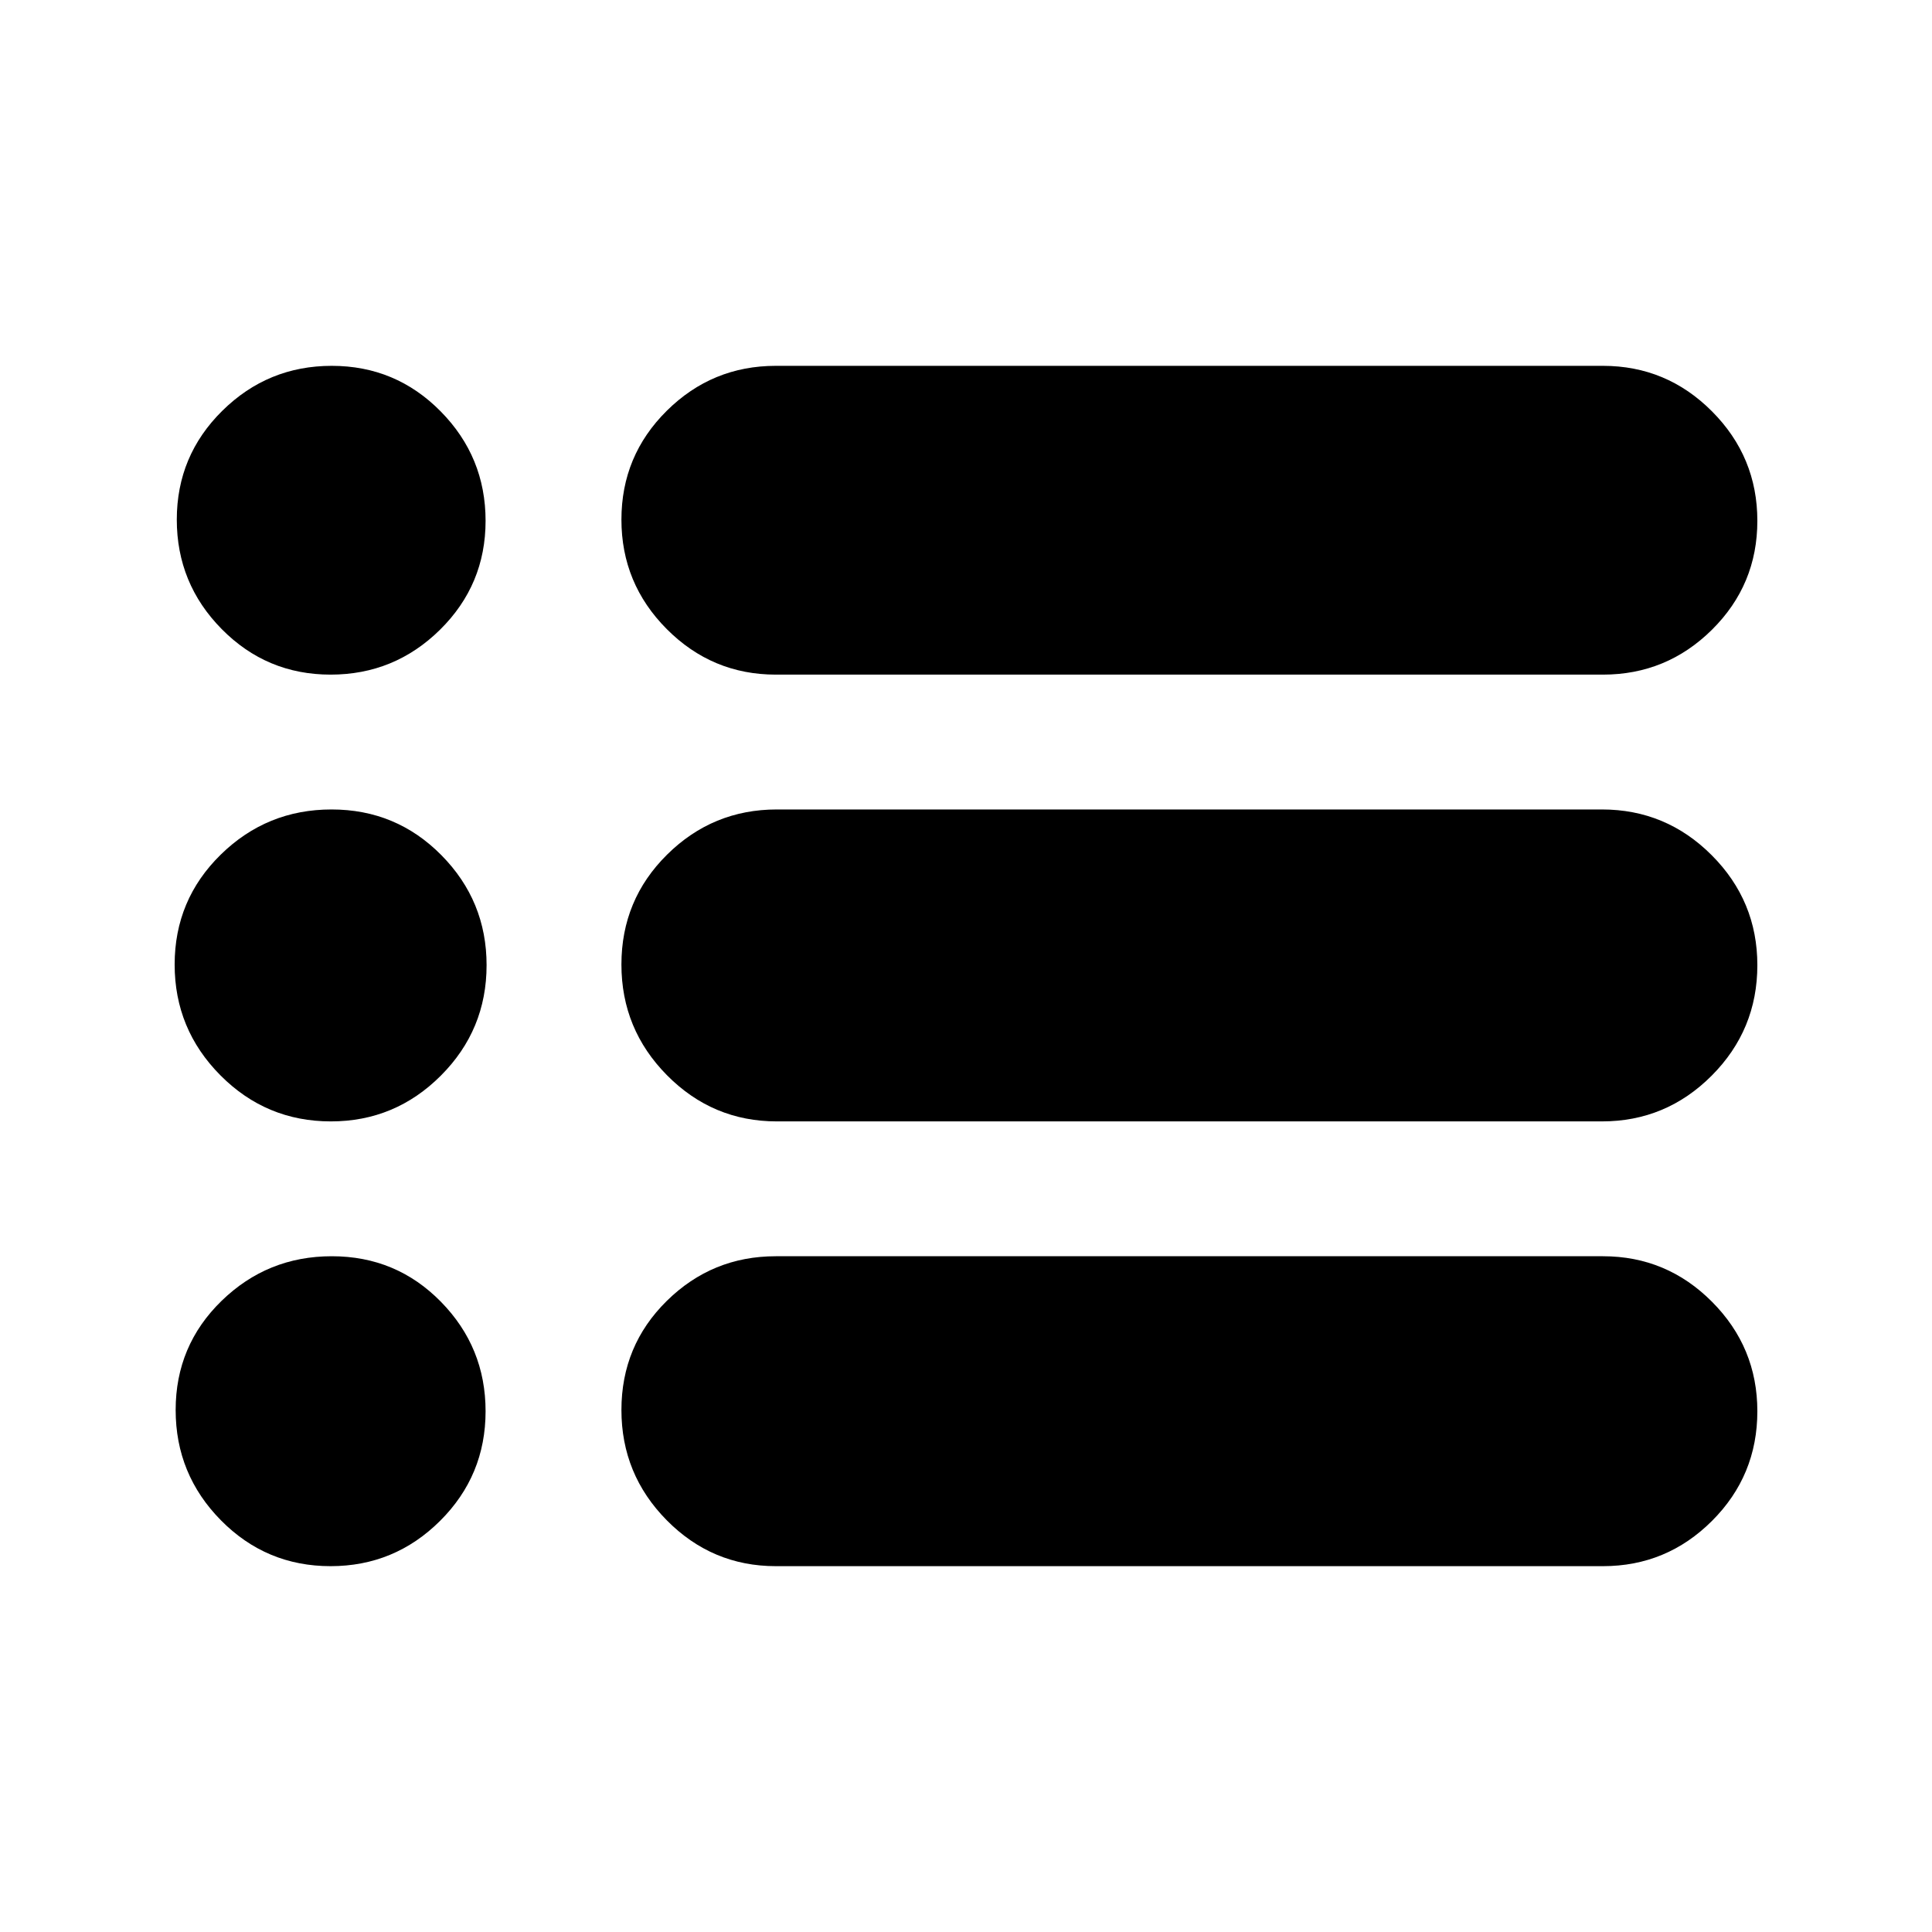 <svg xmlns="http://www.w3.org/2000/svg" height="20" viewBox="0 -960 960 960" width="20"><path d="M385.5-181.782q-31.646 0-54.182-22.794-22.536-22.795-22.536-54.805t22.536-54.206q22.536-22.195 54.182-22.195h411.001q31.646 0 54.182 22.623 22.535 22.623 22.535 54.391 0 32.001-22.535 54.494-22.536 22.492-54.182 22.492H385.5Zm.5-221q-31.852 0-54.535-22.899-22.683-22.899-22.683-55.055 0-32.155 22.683-54.601 22.683-22.446 54.535-22.446h410.001q31.852 0 54.535 22.727 22.682 22.727 22.682 54.641 0 32.148-22.682 54.89-22.683 22.743-54.535 22.743H386Zm-.5-222.001q-31.646 0-54.182-22.623t-22.536-54.391q0-31.768 22.536-54.095 22.536-22.326 54.182-22.326h411.001q31.646 0 54.182 22.623 22.535 22.622 22.535 54.391 0 31.768-22.535 54.095-22.536 22.326-54.182 22.326H385.5Zm-221.232 0q-31.768 0-54.095-22.623-22.326-22.623-22.326-54.391 0-31.768 22.623-54.095 22.623-22.326 54.391-22.326 31.768 0 54.095 22.623 22.326 22.622 22.326 54.391 0 31.768-22.623 54.095-22.623 22.326-54.391 22.326Zm.146 222.001q-32.147 0-54.89-22.899-22.742-22.899-22.742-55.055 0-32.155 22.898-54.601 22.899-22.446 55.055-22.446t54.602 22.727q22.445 22.727 22.445 54.641 0 32.148-22.727 54.89-22.726 22.743-54.641 22.743Zm-.146 221q-32.001 0-54.494-22.794-22.492-22.795-22.492-54.805t22.794-54.206q22.795-22.195 54.805-22.195t54.206 22.623q22.195 22.623 22.195 54.391 0 32.001-22.623 54.494-22.623 22.492-54.391 22.492Z"/></svg>